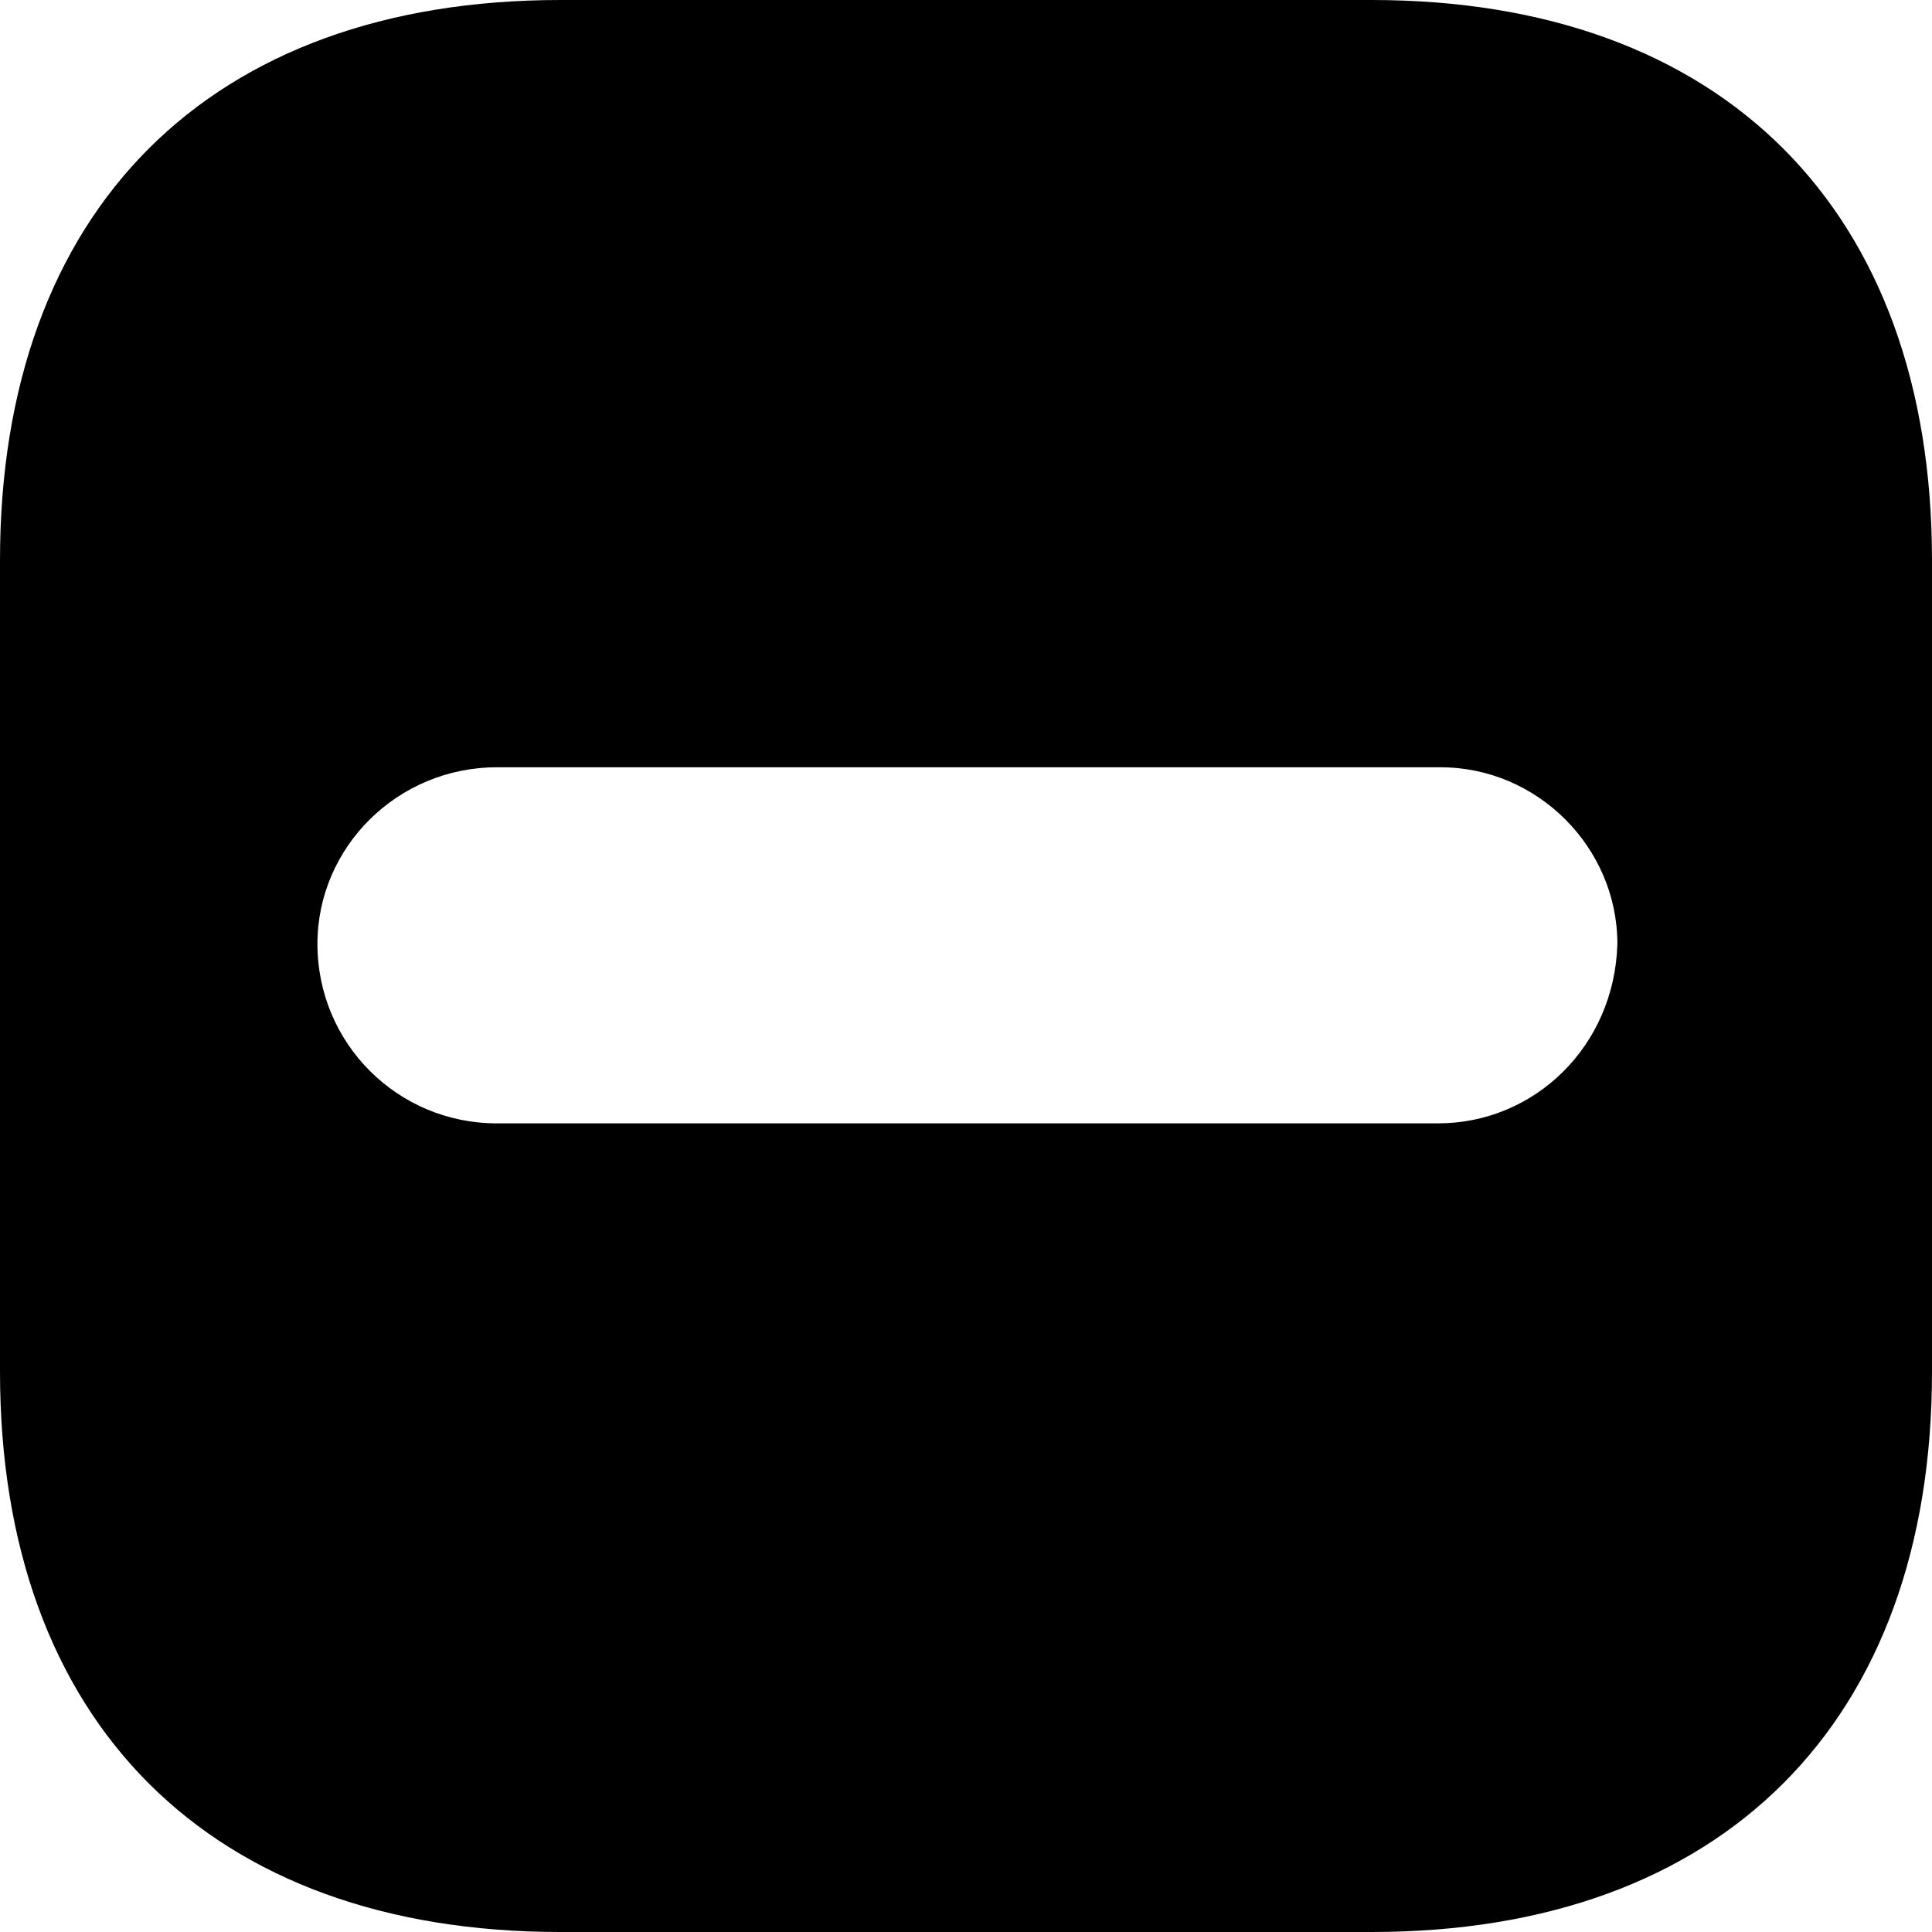 <svg width="20" height="20" viewBox="0 0 20 20" fill="none" xmlns="http://www.w3.org/2000/svg">
<path d="M14.2 0H5.8C2.171 0 0 2.171 0 5.8V14.2C0 17.829 2.171 20 5.8 20H14.2C17.829 20 20 17.829 20 14.2V5.8C20 2.171 17.829 0 14.2 0ZM14.886 11.629H5.143C4.114 11.629 3.286 10.8 3.286 9.771C3.286 8.771 4.114 7.943 5.143 7.943H14.914C15.914 7.943 16.743 8.771 16.743 9.771C16.714 10.829 15.886 11.629 14.886 11.629Z" fill="black"/>
</svg>
